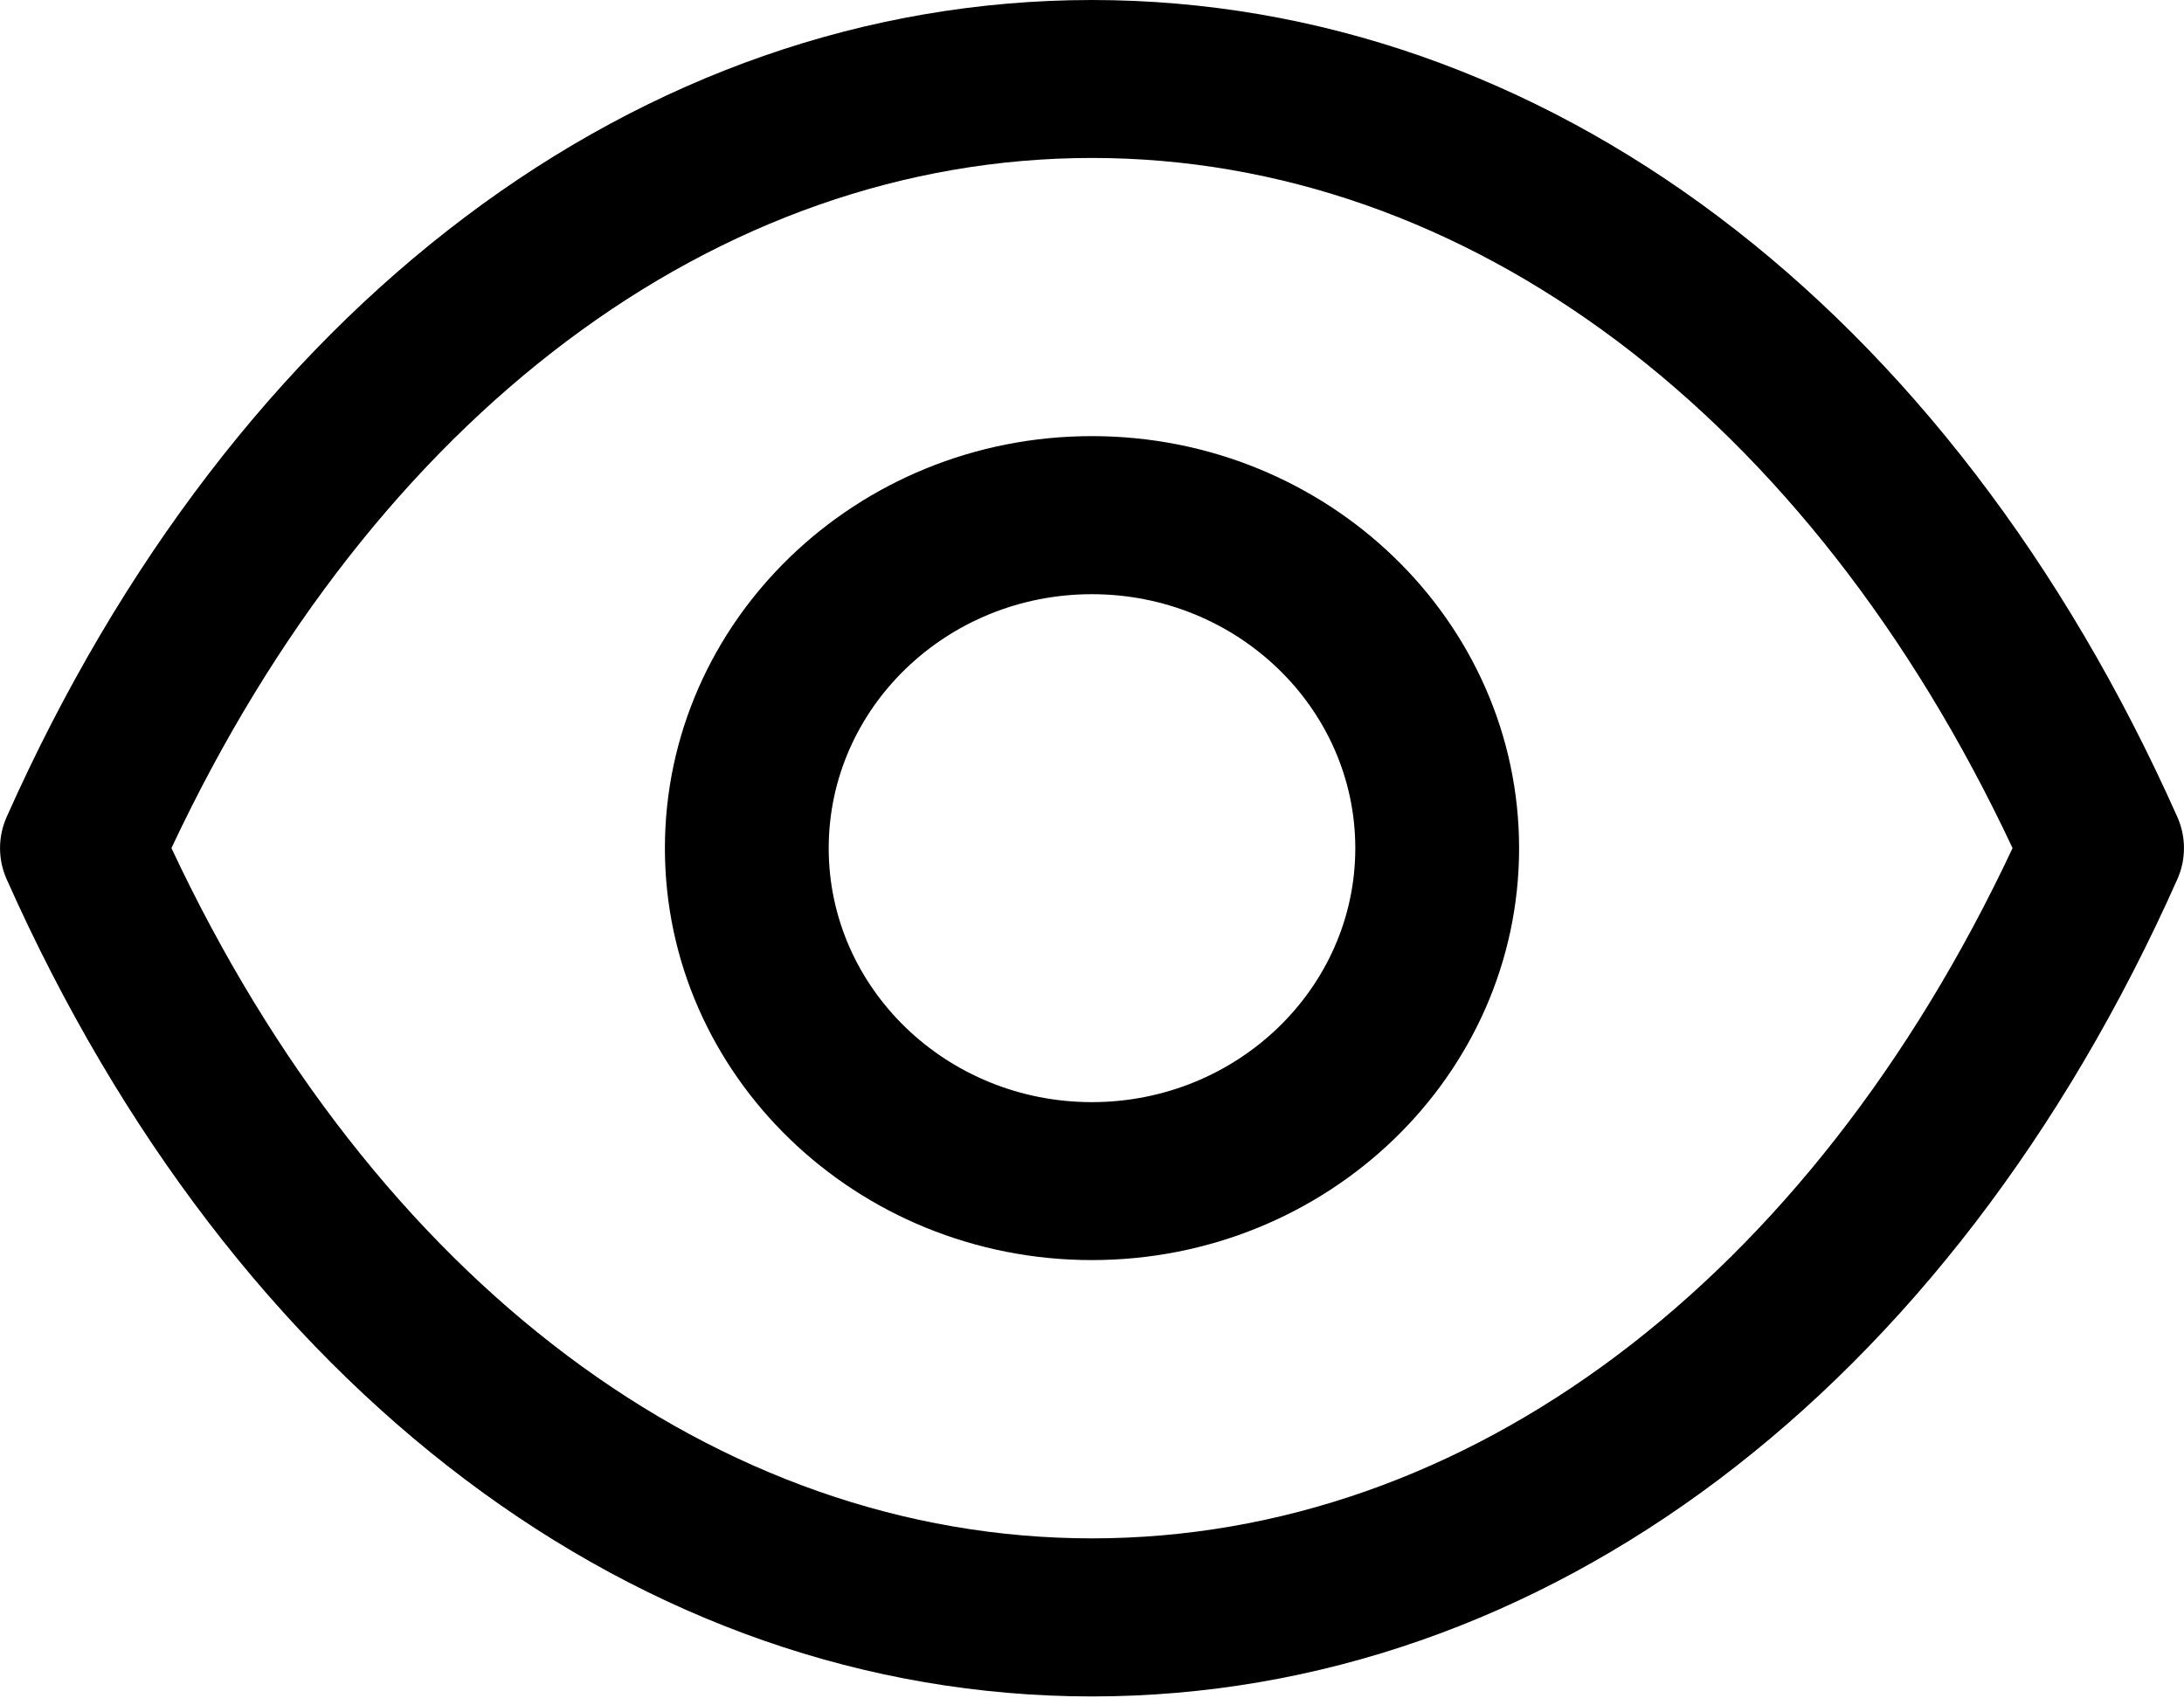 <svg width="18" height="14" viewBox="0 0 18 14" fill="none" xmlns="http://www.w3.org/2000/svg">
<path fill-rule="evenodd" clip-rule="evenodd" d="M9.002 0C12.725 0.003 16.067 2.52 17.945 6.734C18.018 6.898 18.018 7.084 17.945 7.248C16.068 11.464 12.725 13.981 9.002 13.984H8.997C5.275 13.981 1.932 11.464 0.055 7.248C-0.018 7.084 -0.018 6.898 0.055 6.734C1.932 2.52 5.276 0.003 8.997 0H9.002ZM9 1.302C5.907 1.303 3.087 3.424 1.413 6.991C3.087 10.559 5.906 12.68 9 12.681C12.093 12.68 14.913 10.559 16.587 6.991C14.913 3.424 12.093 1.303 9 1.302ZM8.999 3.595C10.941 3.595 12.52 5.119 12.52 6.992C12.52 8.864 10.941 10.387 8.999 10.387C7.058 10.387 5.48 8.864 5.48 6.992C5.48 5.119 7.058 3.595 8.999 3.595ZM8.999 4.898C7.802 4.898 6.83 5.837 6.83 6.992C6.83 8.146 7.802 9.085 8.999 9.085C10.196 9.085 11.17 8.146 11.17 6.992C11.17 5.837 10.196 4.898 8.999 4.898Z" fill="black"/>
</svg>

